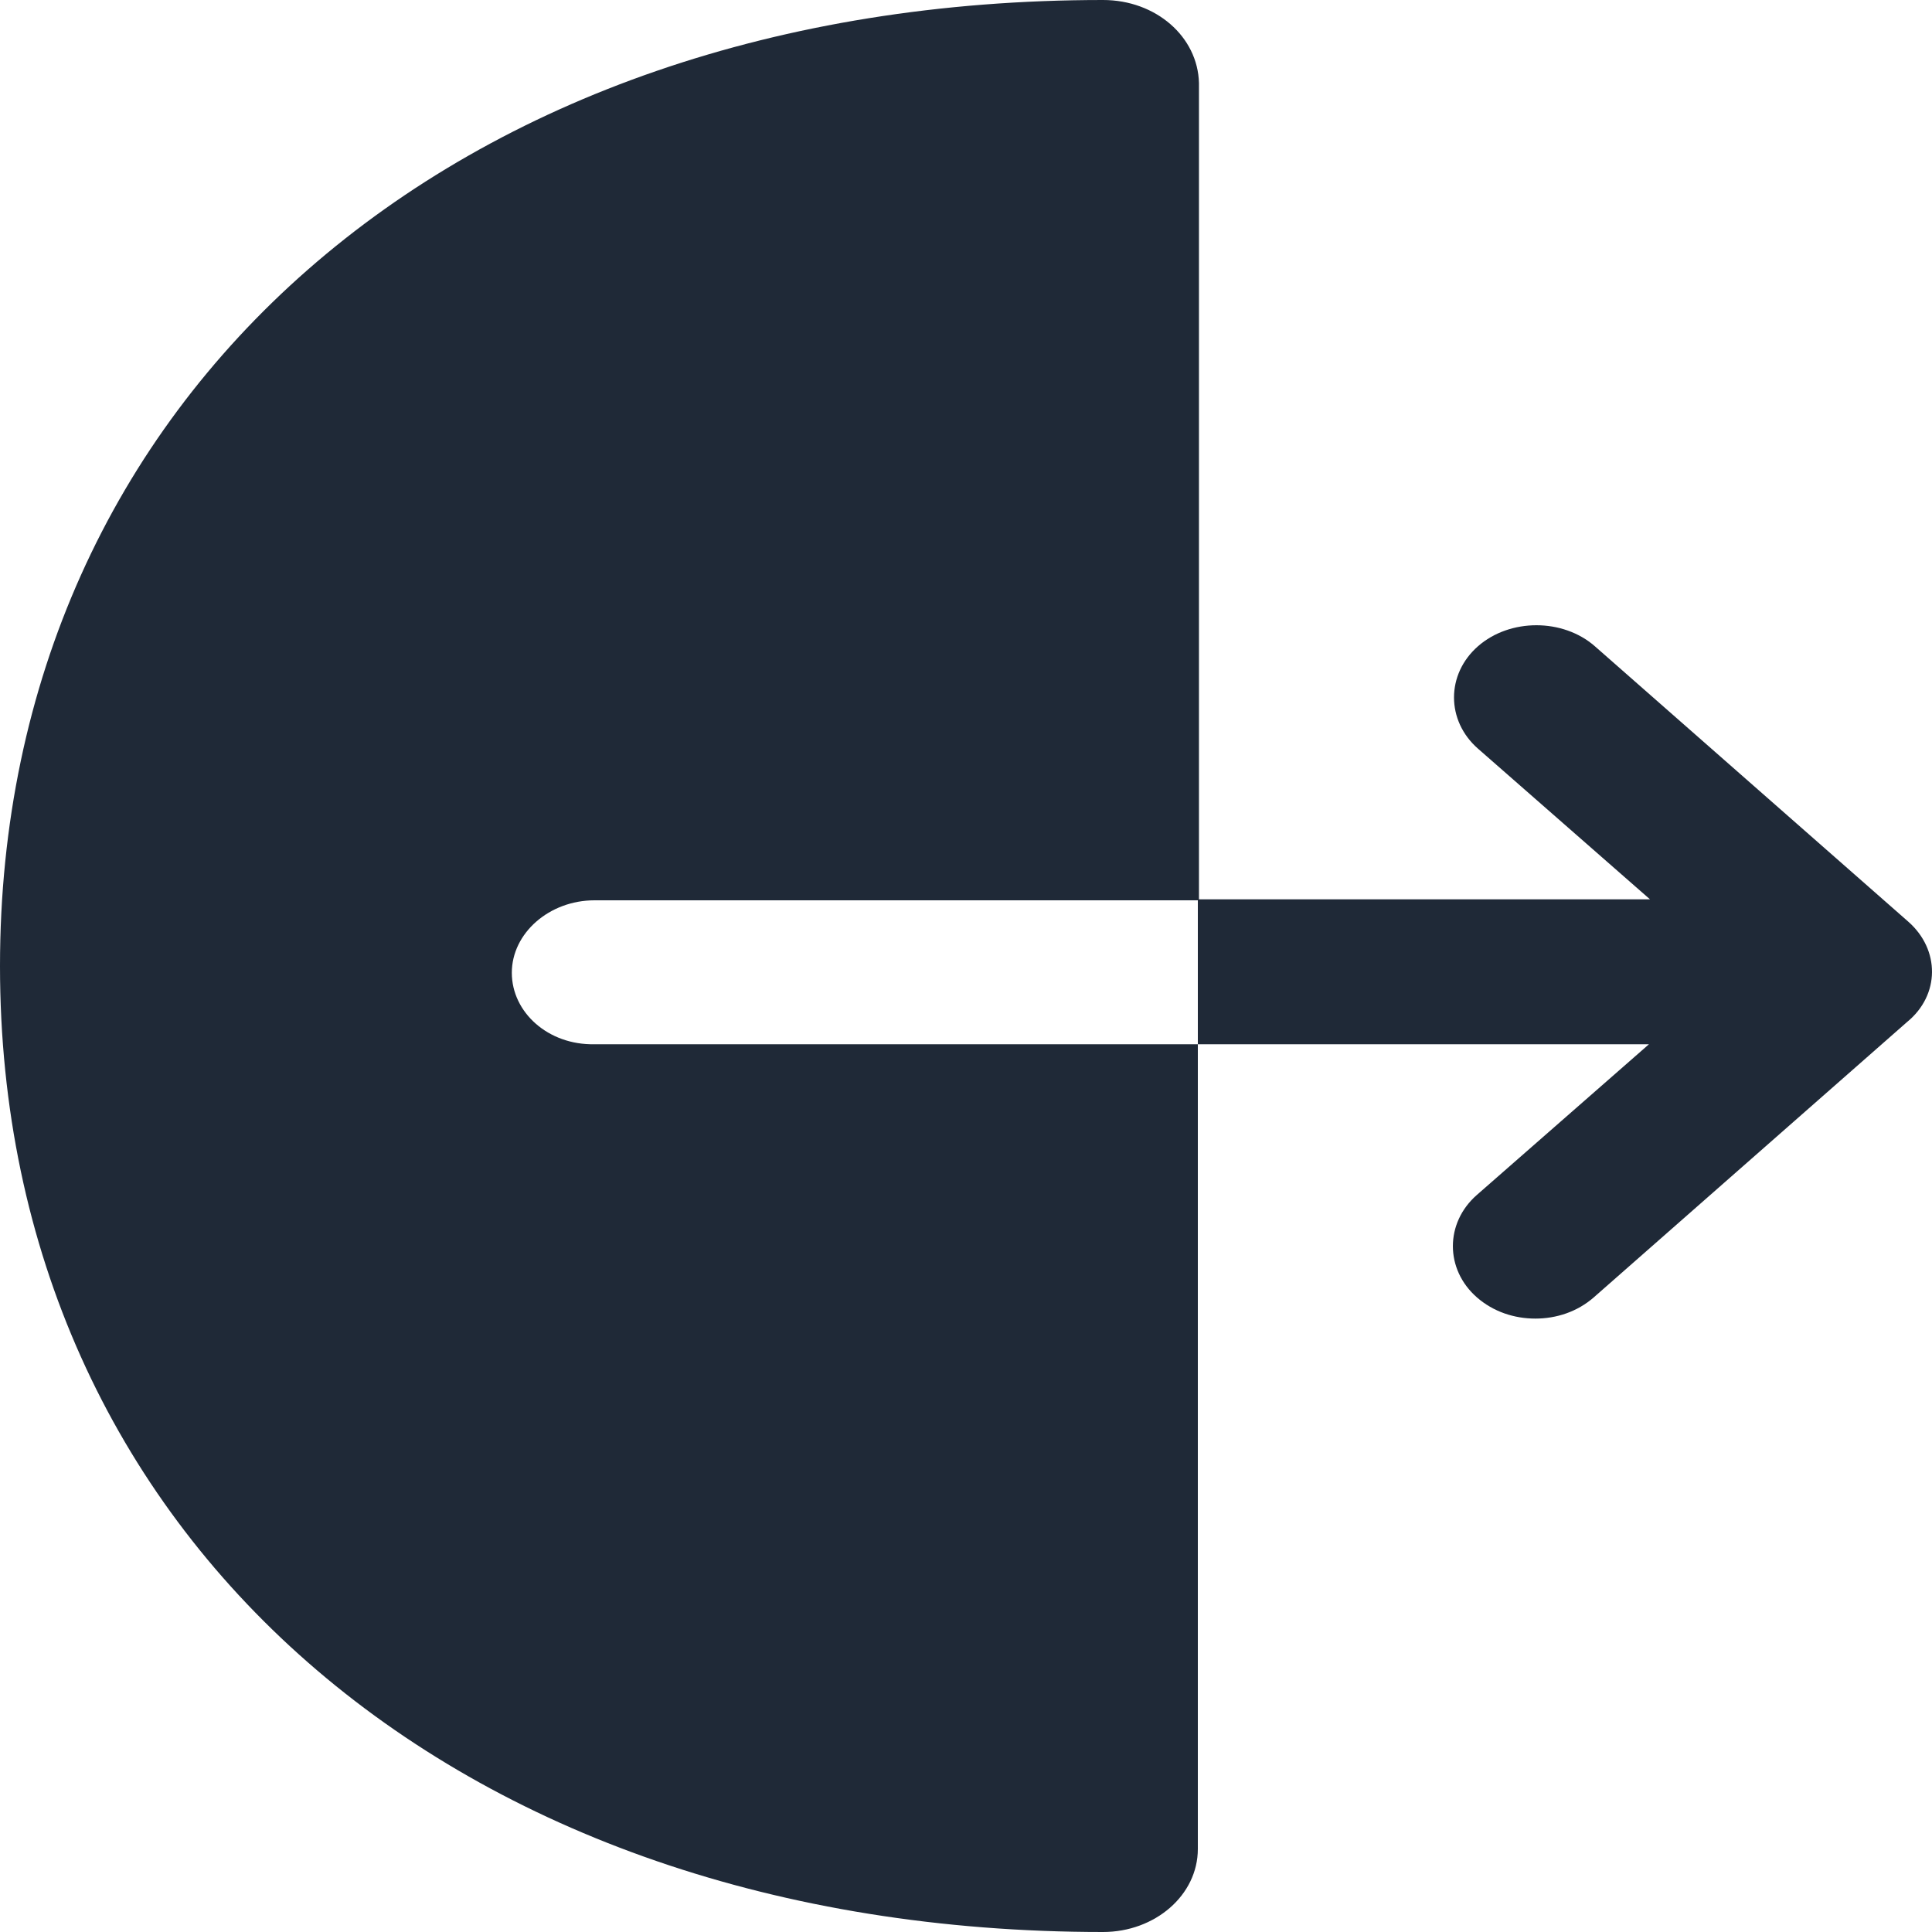 <svg width="24" height="24" viewBox="0 0 24 24" fill="none" xmlns="http://www.w3.org/2000/svg">
<path fill-rule="evenodd" clip-rule="evenodd" d="M7.385 11.184C6.823 11.184 6.358 11.592 6.358 12.084C6.358 12.576 6.81 12.984 7.385 12.972H14.88V11.184H7.385ZM14.894 11.172V1.032C14.88 0.456 14.359 0 13.702 0C5.631 0 0 4.932 0 12C0 19.068 5.631 24 13.702 24C14.346 24 14.88 23.544 14.88 22.968V12.972H20.484L18.346 14.844C17.949 15.192 17.949 15.768 18.346 16.116C18.552 16.296 18.812 16.38 19.073 16.38C19.333 16.38 19.593 16.296 19.799 16.116L23.69 12.696C24.101 12.36 24.101 11.796 23.704 11.448L19.812 8.028C19.415 7.68 18.757 7.68 18.36 8.028C17.963 8.376 17.963 8.952 18.36 9.3L20.497 11.172H14.894Z" fill="#1F2937"/>
</svg>
